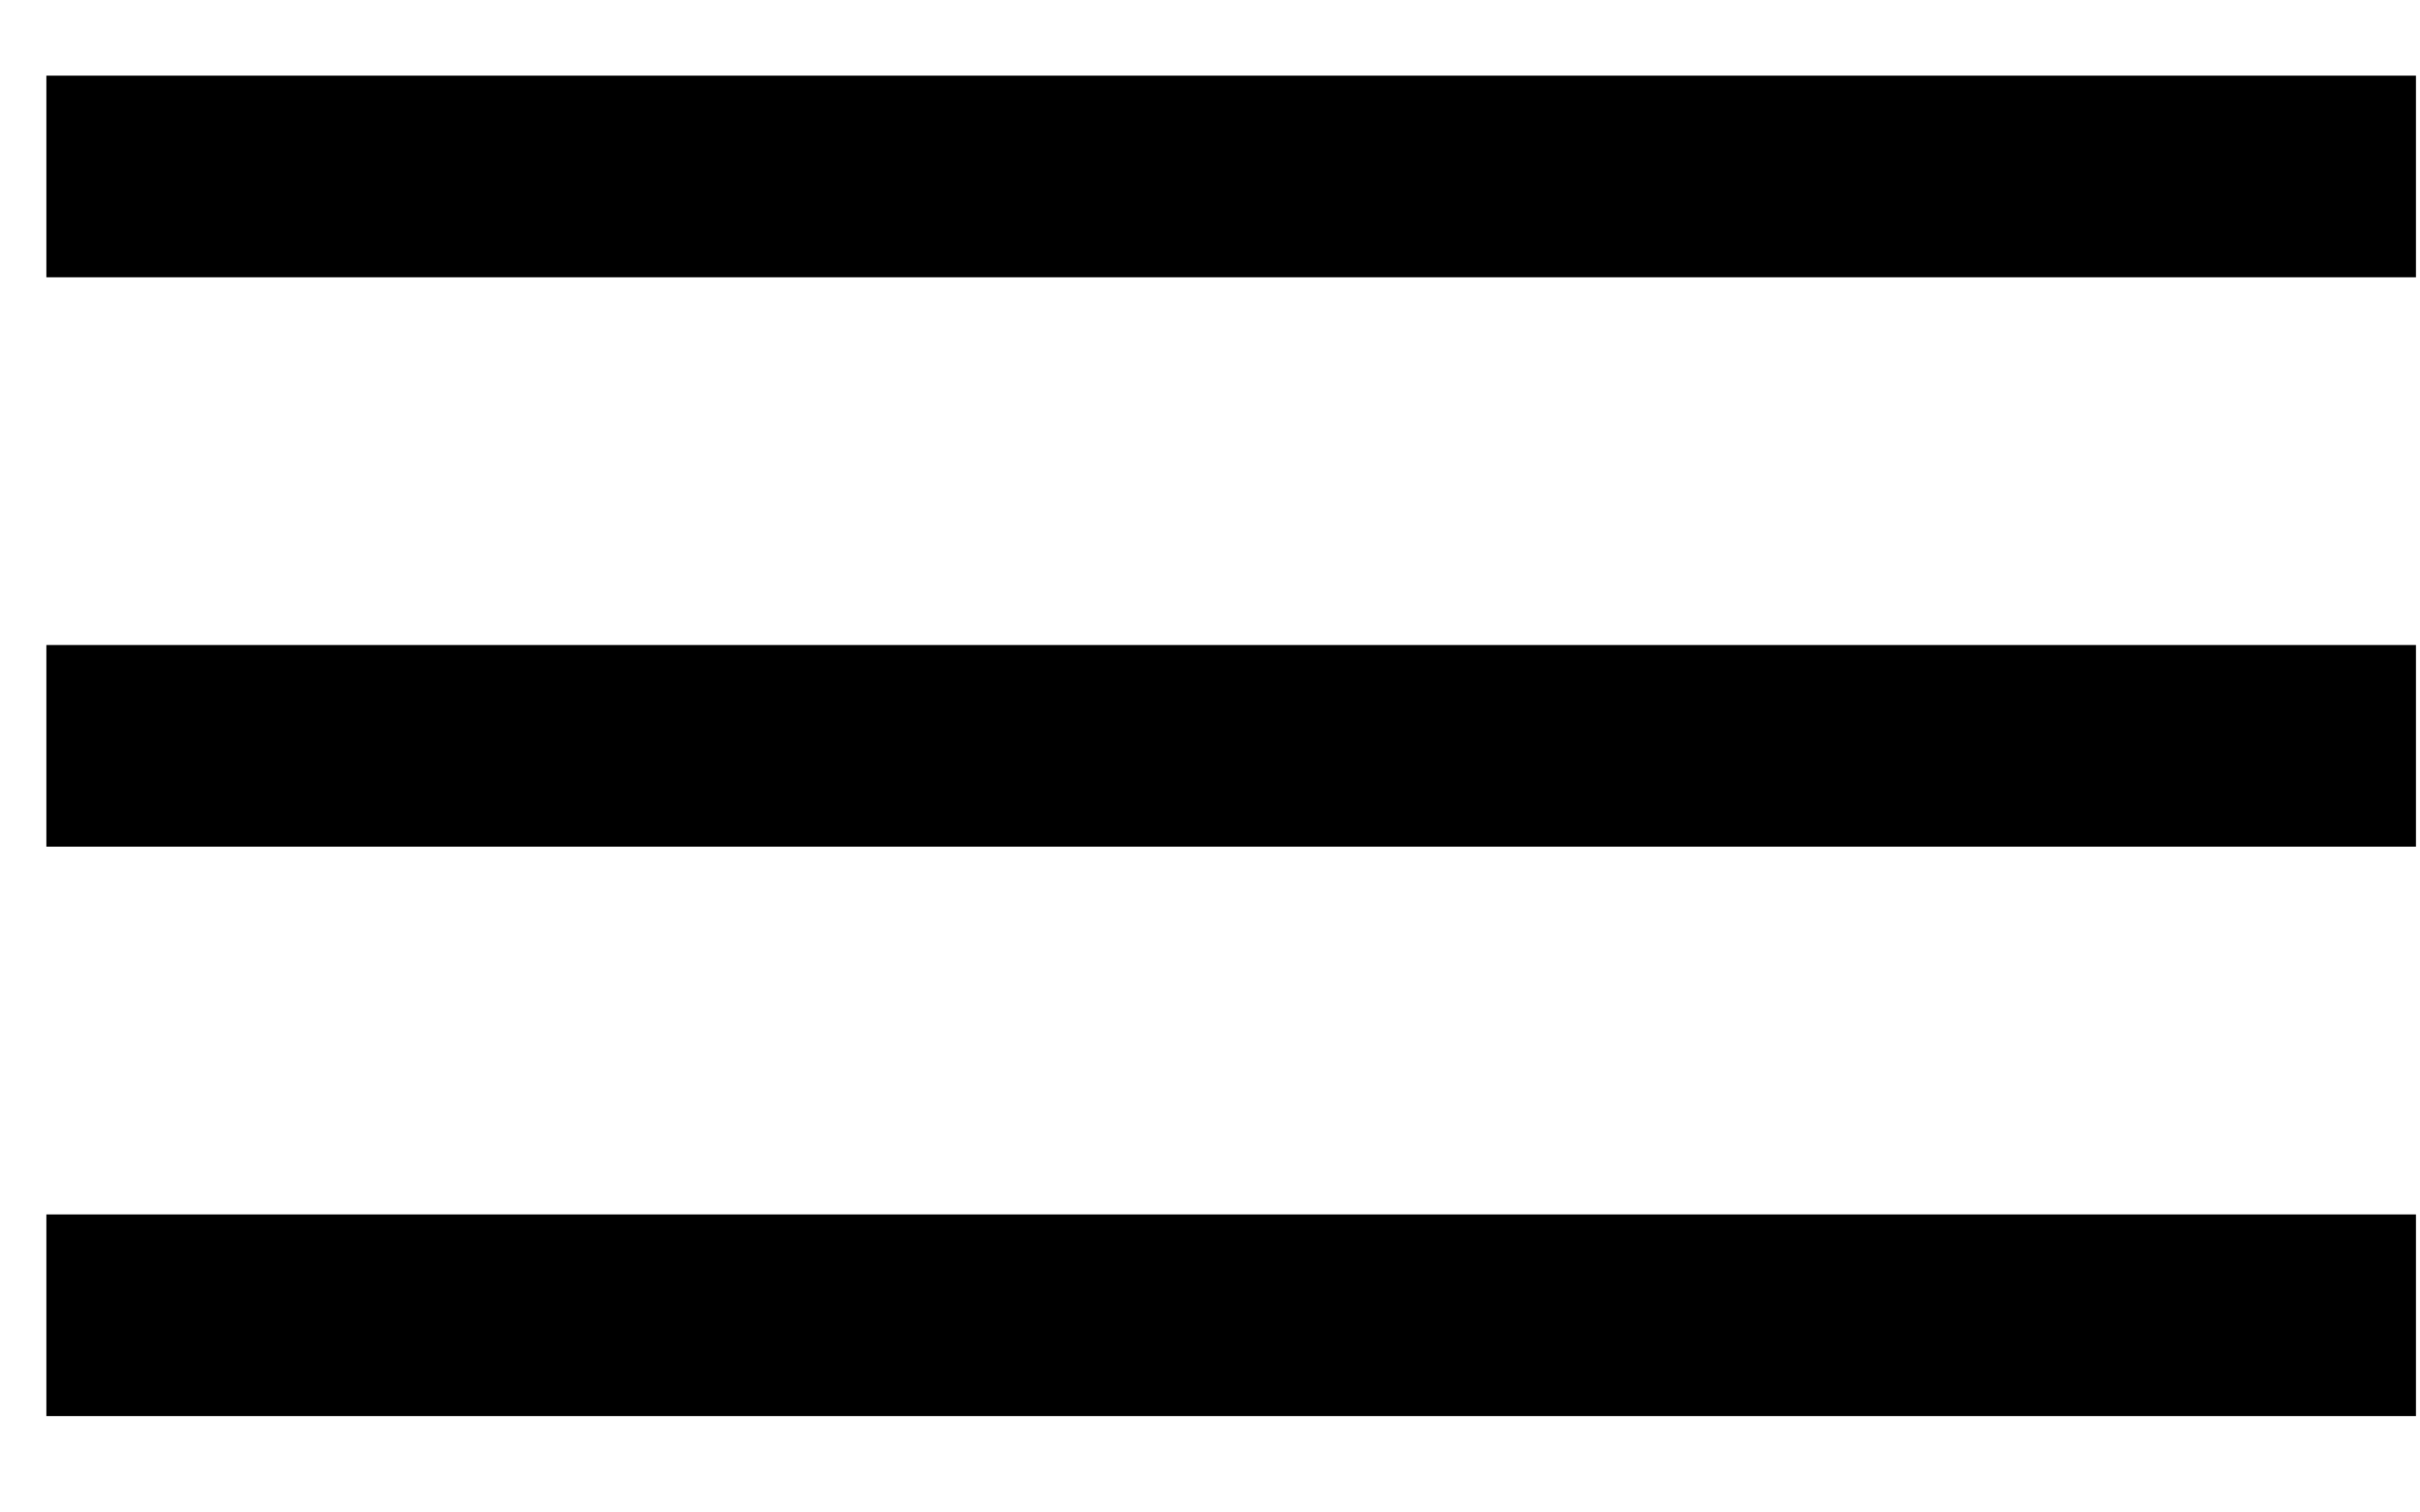 <svg xmlns="http://www.w3.org/2000/svg" width="24" height="15" viewBox="0 0 24 15">
    <g fill="#000" fill-rule="nonzero" stroke="#000" stroke-width=".5">
        <path d="M23.71 2.5h-23V1h23zM23.71 8.147h-23v-1.5h23zM23.71 13.794h-23v-1.5h23z"/>
    </g>
</svg>
